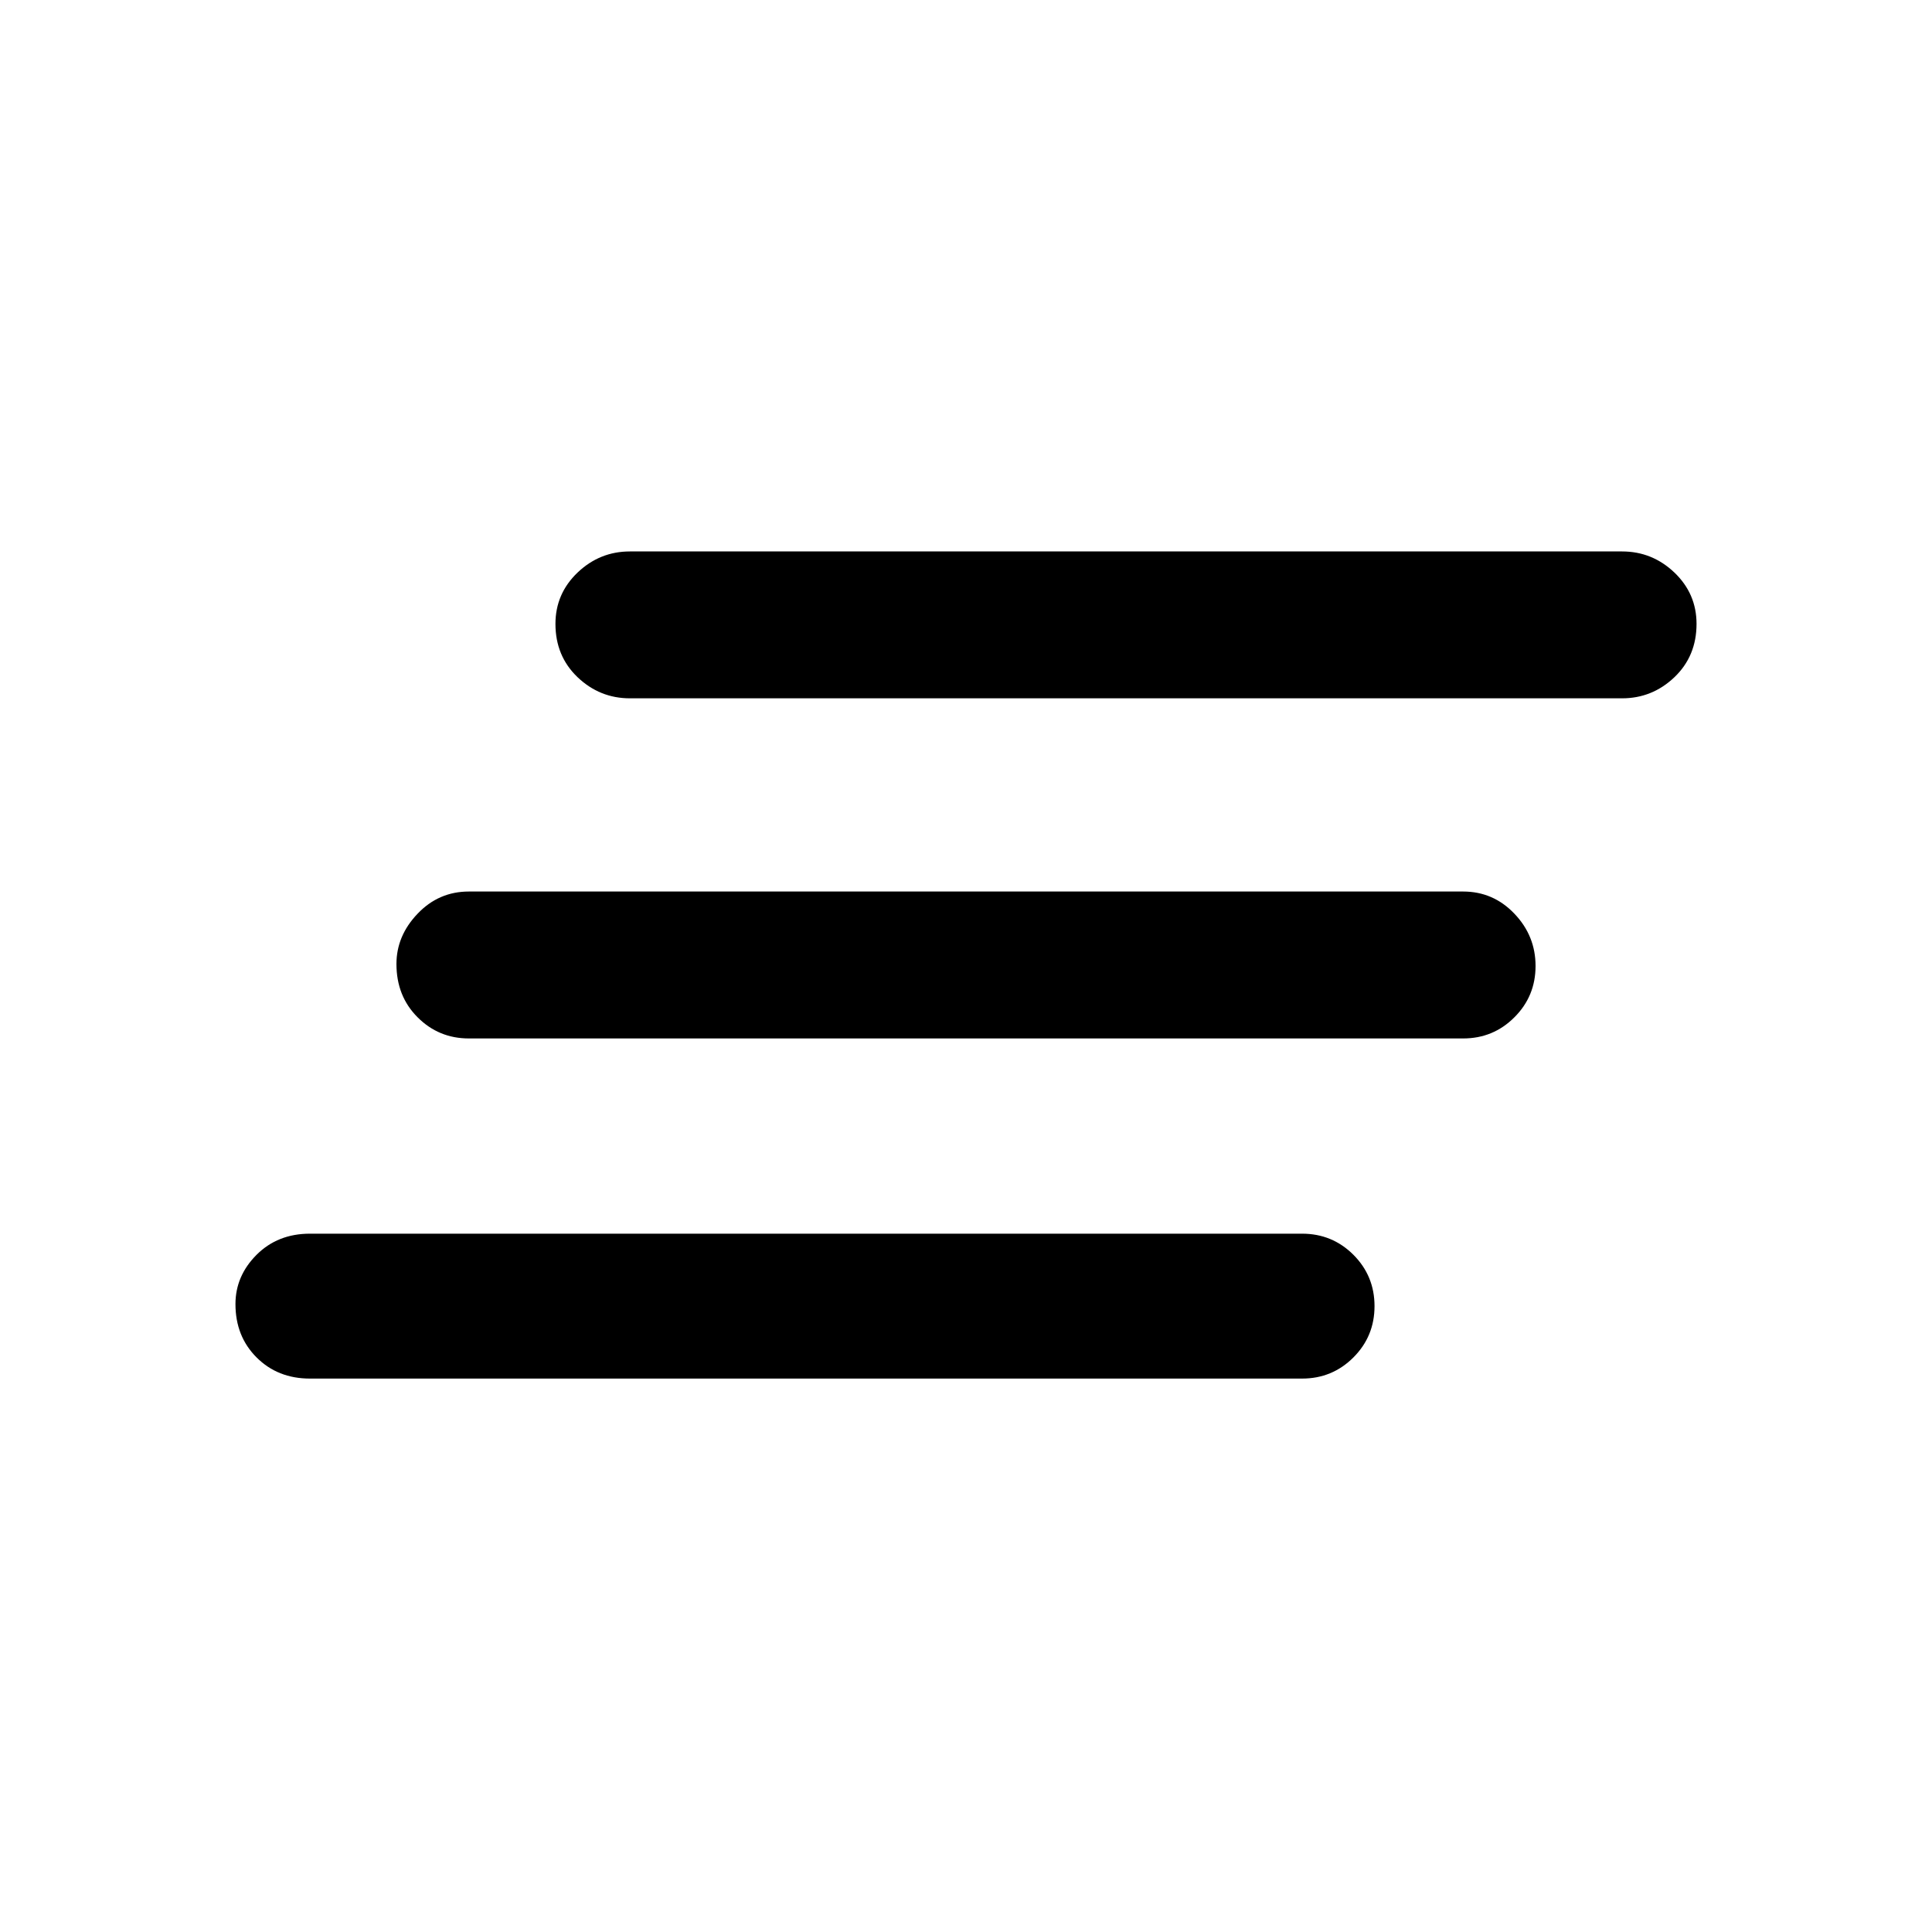 <svg xmlns="http://www.w3.org/2000/svg" height="40" width="40"><path d="M30.292 21.5H9.708Q9.083 21.5 8.646 21.062Q8.208 20.625 8.208 19.958Q8.208 19.375 8.646 18.917Q9.083 18.458 9.708 18.458H30.292Q30.917 18.458 31.354 18.917Q31.792 19.375 31.792 20Q31.792 20.625 31.354 21.062Q30.917 21.5 30.292 21.5ZM26.958 28.542H6.417Q5.75 28.542 5.312 28.104Q4.875 27.667 4.875 27Q4.875 26.417 5.312 25.979Q5.75 25.542 6.417 25.542H26.958Q27.583 25.542 28.021 25.979Q28.458 26.417 28.458 27.042Q28.458 27.667 28.021 28.104Q27.583 28.542 26.958 28.542ZM33.583 14.458H13.042Q12.417 14.458 11.958 14.021Q11.5 13.583 11.5 12.917Q11.5 12.292 11.958 11.854Q12.417 11.417 13.042 11.417H33.583Q34.208 11.417 34.667 11.854Q35.125 12.292 35.125 12.917Q35.125 13.583 34.667 14.021Q34.208 14.458 33.583 14.458Z"/></svg>
